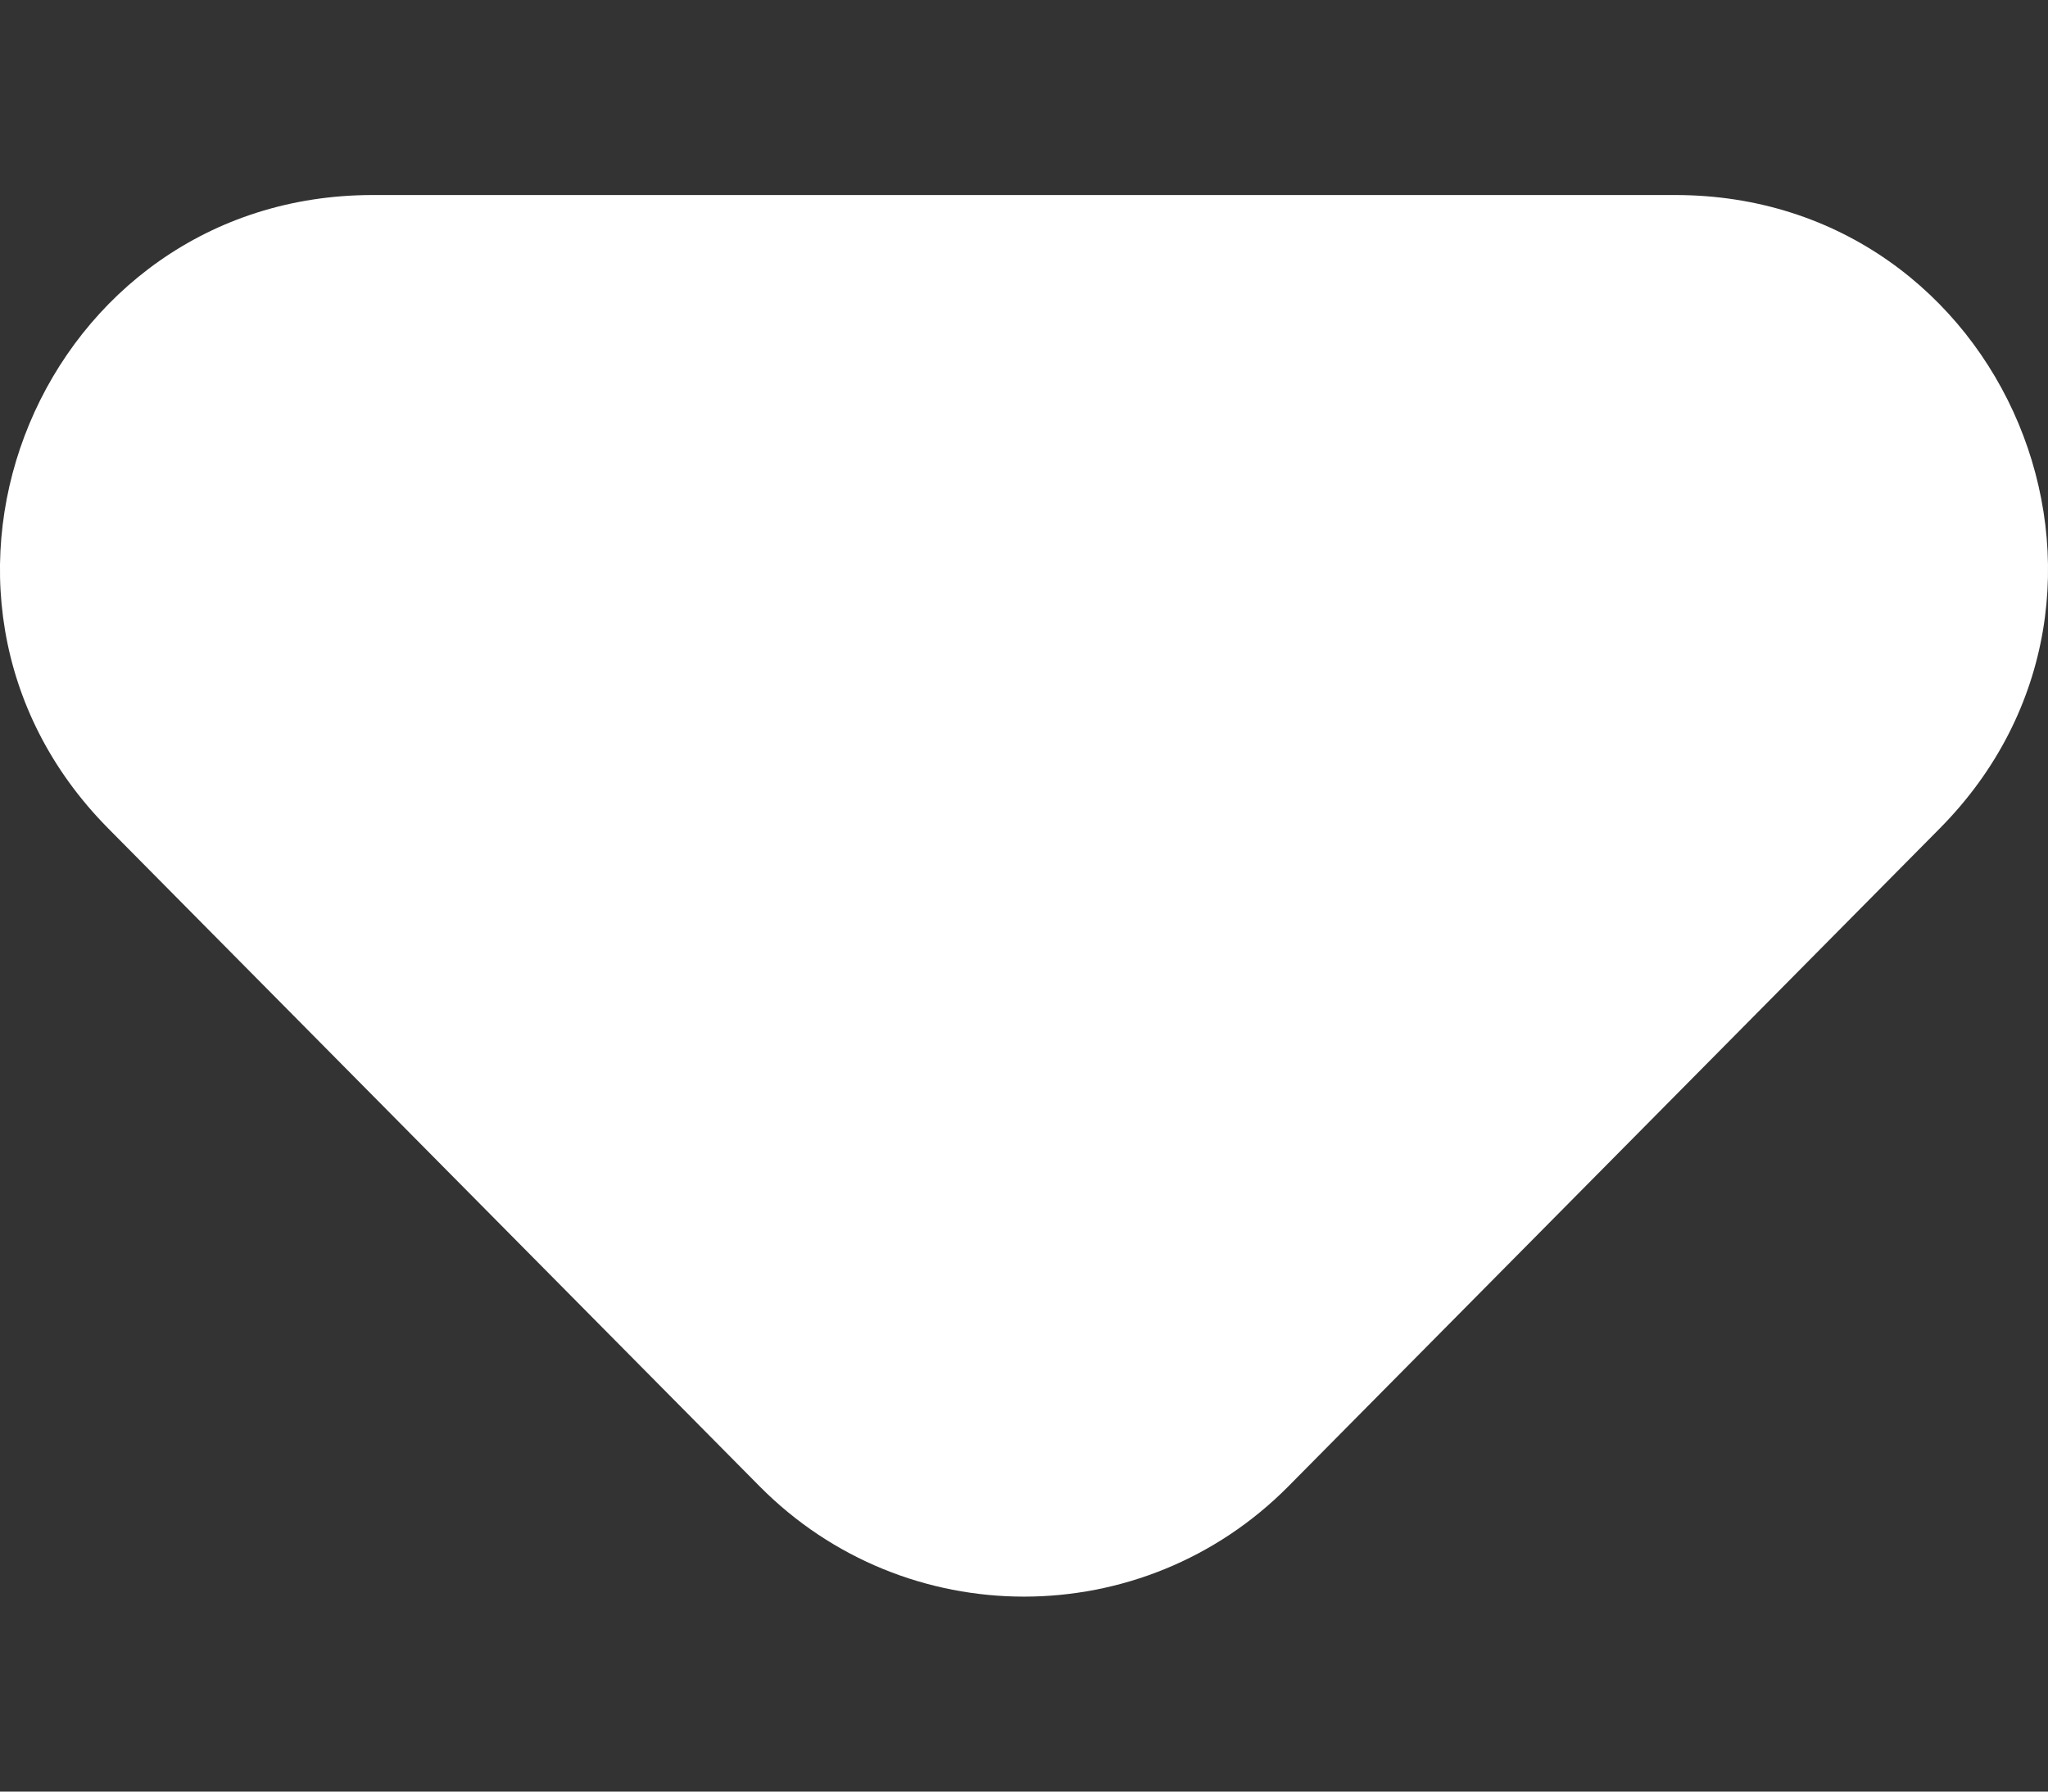 <svg width="8" height="7" viewBox="0 0 8 7" fill="none" xmlns="http://www.w3.org/2000/svg">
<rect x="0" y="0" width="8" height="7" fill="#333333" stroke="none"/>
<path d="M5.033 5.807C4.464 6.382 3.536 6.382 2.967 5.807L0.423 3.237C-0.485 2.32 0.165 0.762 1.456 0.762L6.544 0.762C7.835 0.762 8.485 2.32 7.577 3.237L5.033 5.807Z" fill="white"/>
</svg>
